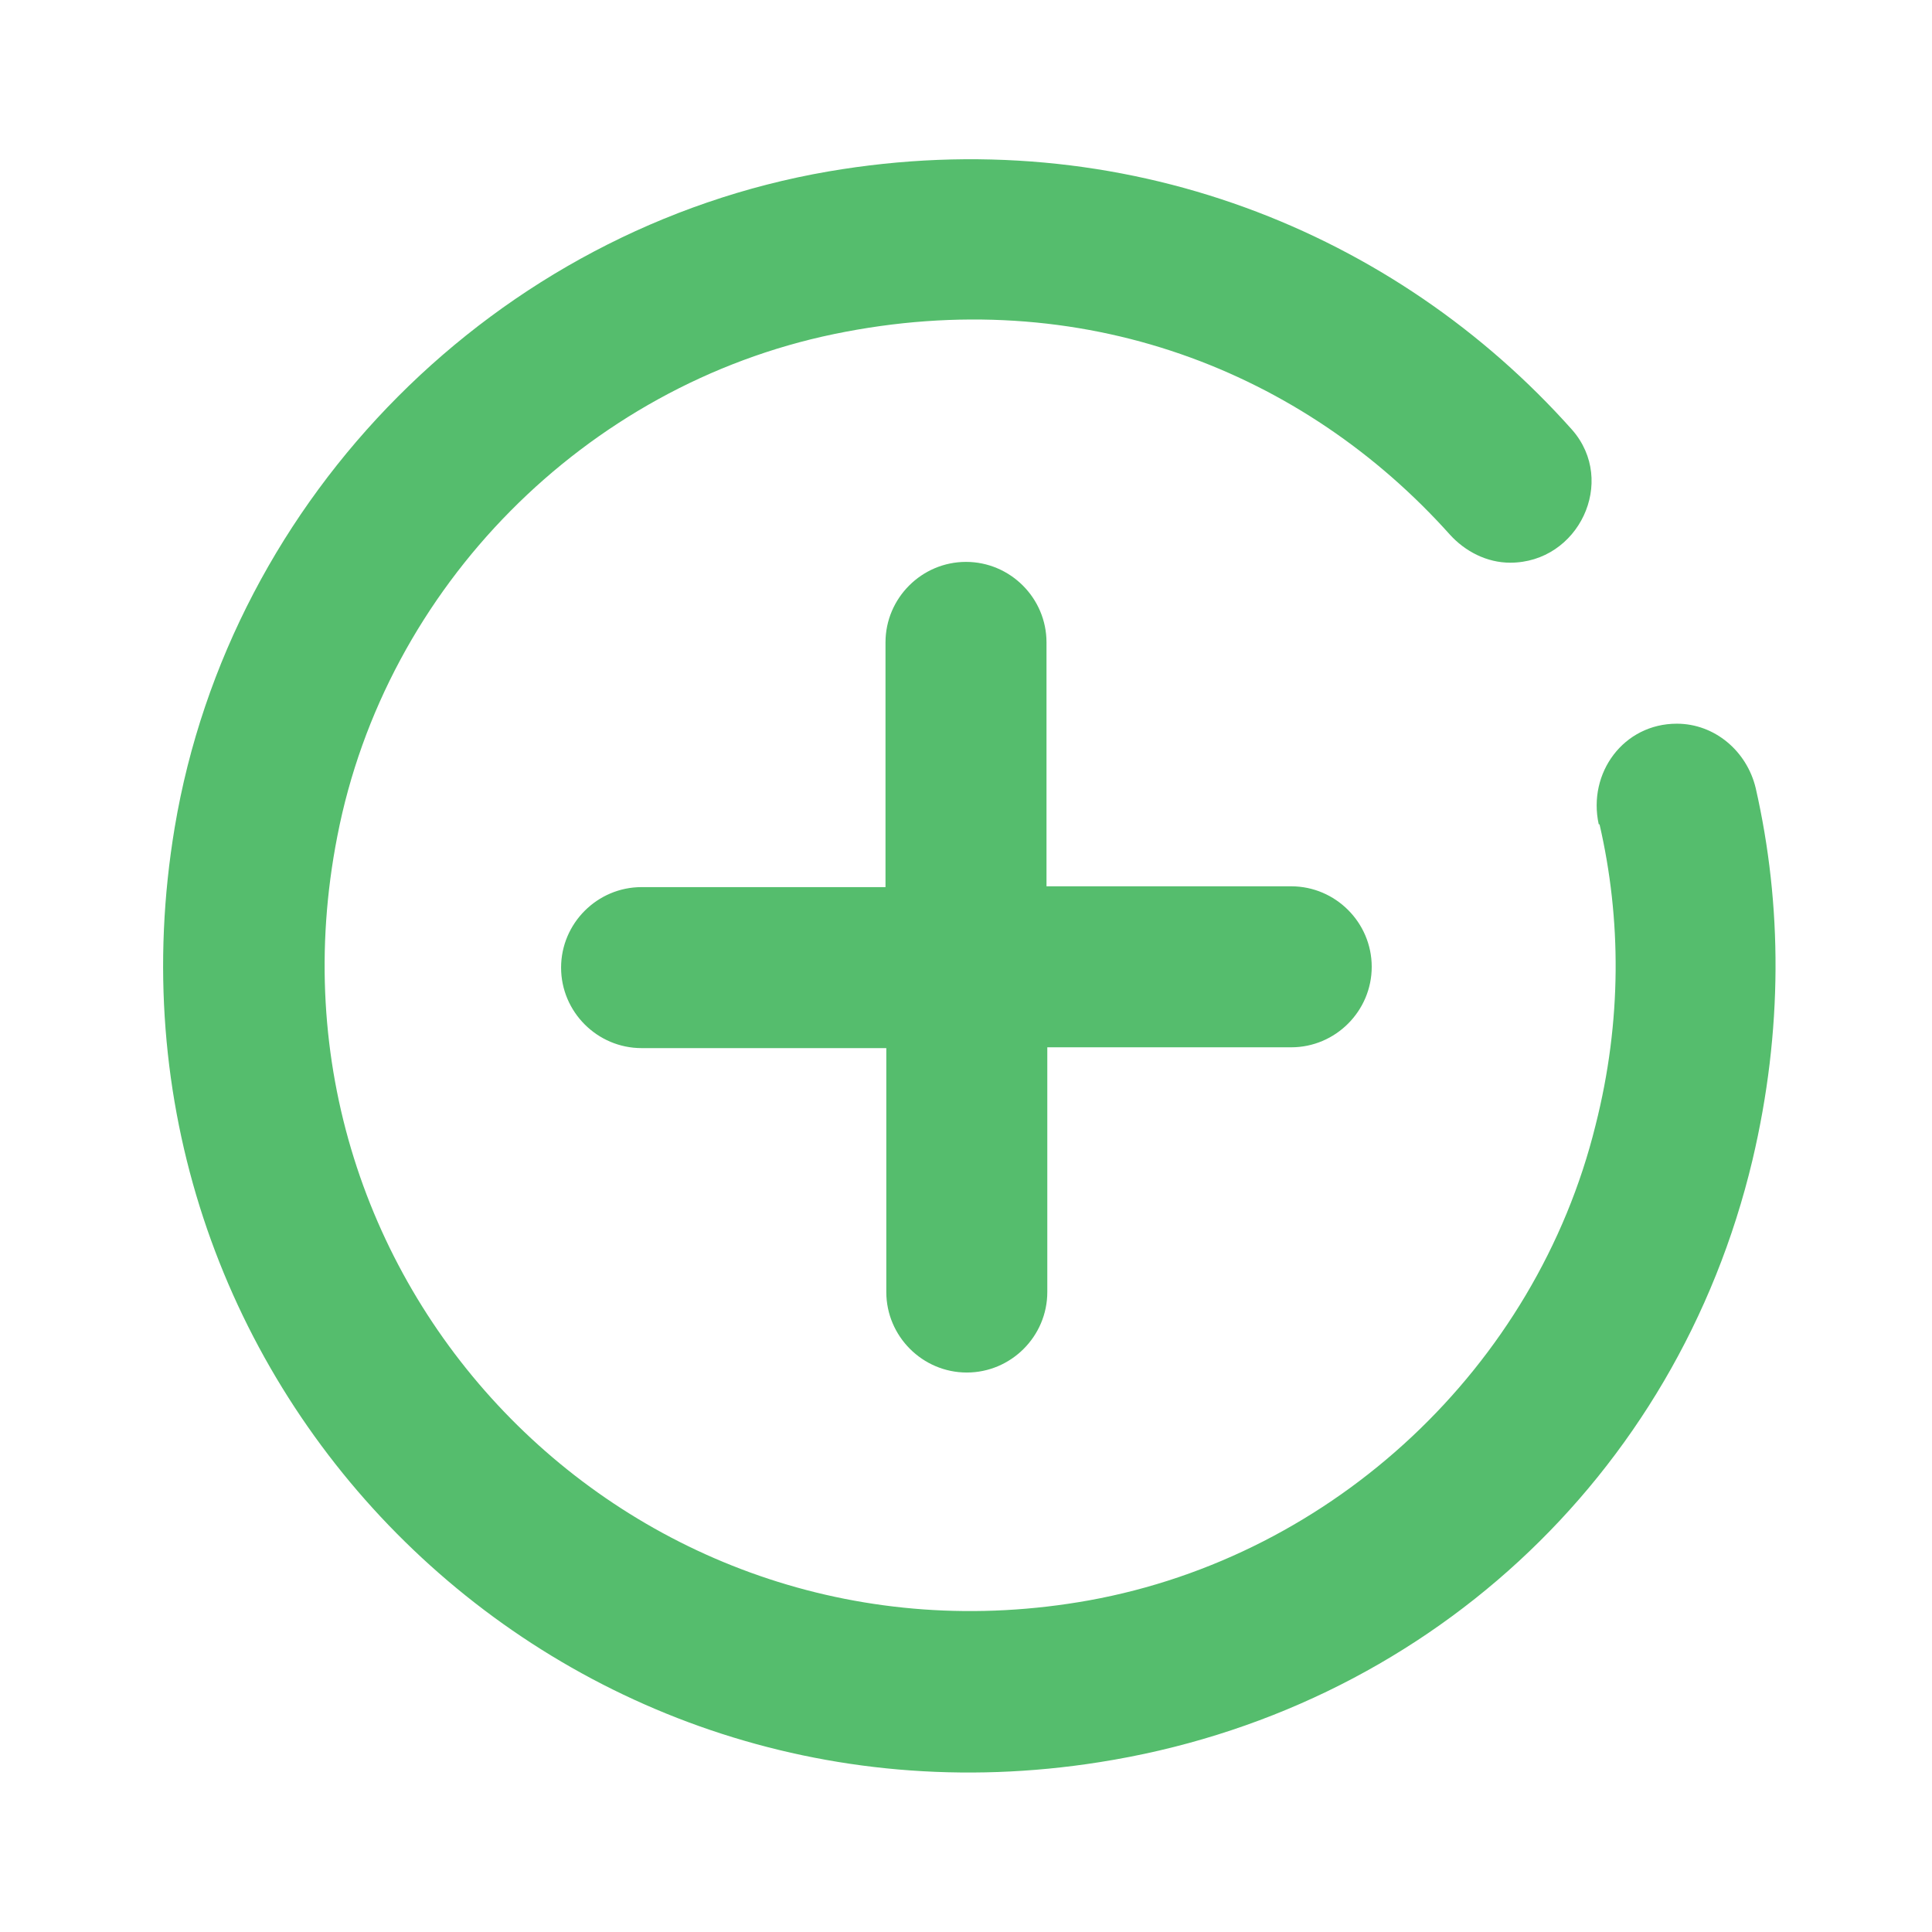 <svg width="24" height="24" viewBox="0 0 24 24" fill="none" xmlns="http://www.w3.org/2000/svg">
    <g clip-path="url(#clip0_889_1579)">
        <path d="M16.04 11.01H13V7.98C13 7.43 12.55 6.98 12 6.98C11.45 6.98 11 7.43 11 7.98V11.02H7.97C7.42 11.02 6.97 11.47 6.97 12.02C6.97 12.57 7.42 13.02 7.97 13.02H11.01V16.05C11.01 16.6 11.46 17.05 12.01 17.05C12.56 17.05 13.01 16.6 13.01 16.05V13.01H16.04C16.59 13.01 17.04 12.56 17.04 12.01C17.04 11.46 16.59 11.01 16.04 11.01Z"
              fill="#55BD6D"/>
        <path d="M19.87 10.24C20.14 11.41 20.15 12.68 19.82 13.98C19.08 16.98 16.57 19.33 13.53 19.88C7.92 20.89 3.09 16.01 4.19 10.39C4.79 7.29 7.27 4.79 10.36 4.15C13.45 3.51 16.2 4.62 18.01 6.64C18.2 6.85 18.47 6.99 18.76 6.99C19.61 6.99 20.09 5.98 19.53 5.34C17.34 2.88 13.96 1.5 10.29 2.13C6.17 2.84 2.86 6.16 2.17 10.28C1.03 17.11 6.84 22.97 13.66 21.89C17.67 21.26 20.83 18.36 21.77 14.41C22.15 12.8 22.14 11.24 21.81 9.79C21.7 9.33 21.3 8.99 20.83 8.99C20.17 8.99 19.72 9.6 19.86 10.24H19.87Z"
              fill="#55BD6D"/>
    </g>
    <defs>
        <clipPath id="clip0_889_1579">
            <rect width="24" height="24" fill="white"/>
        </clipPath>
    </defs>
</svg>
